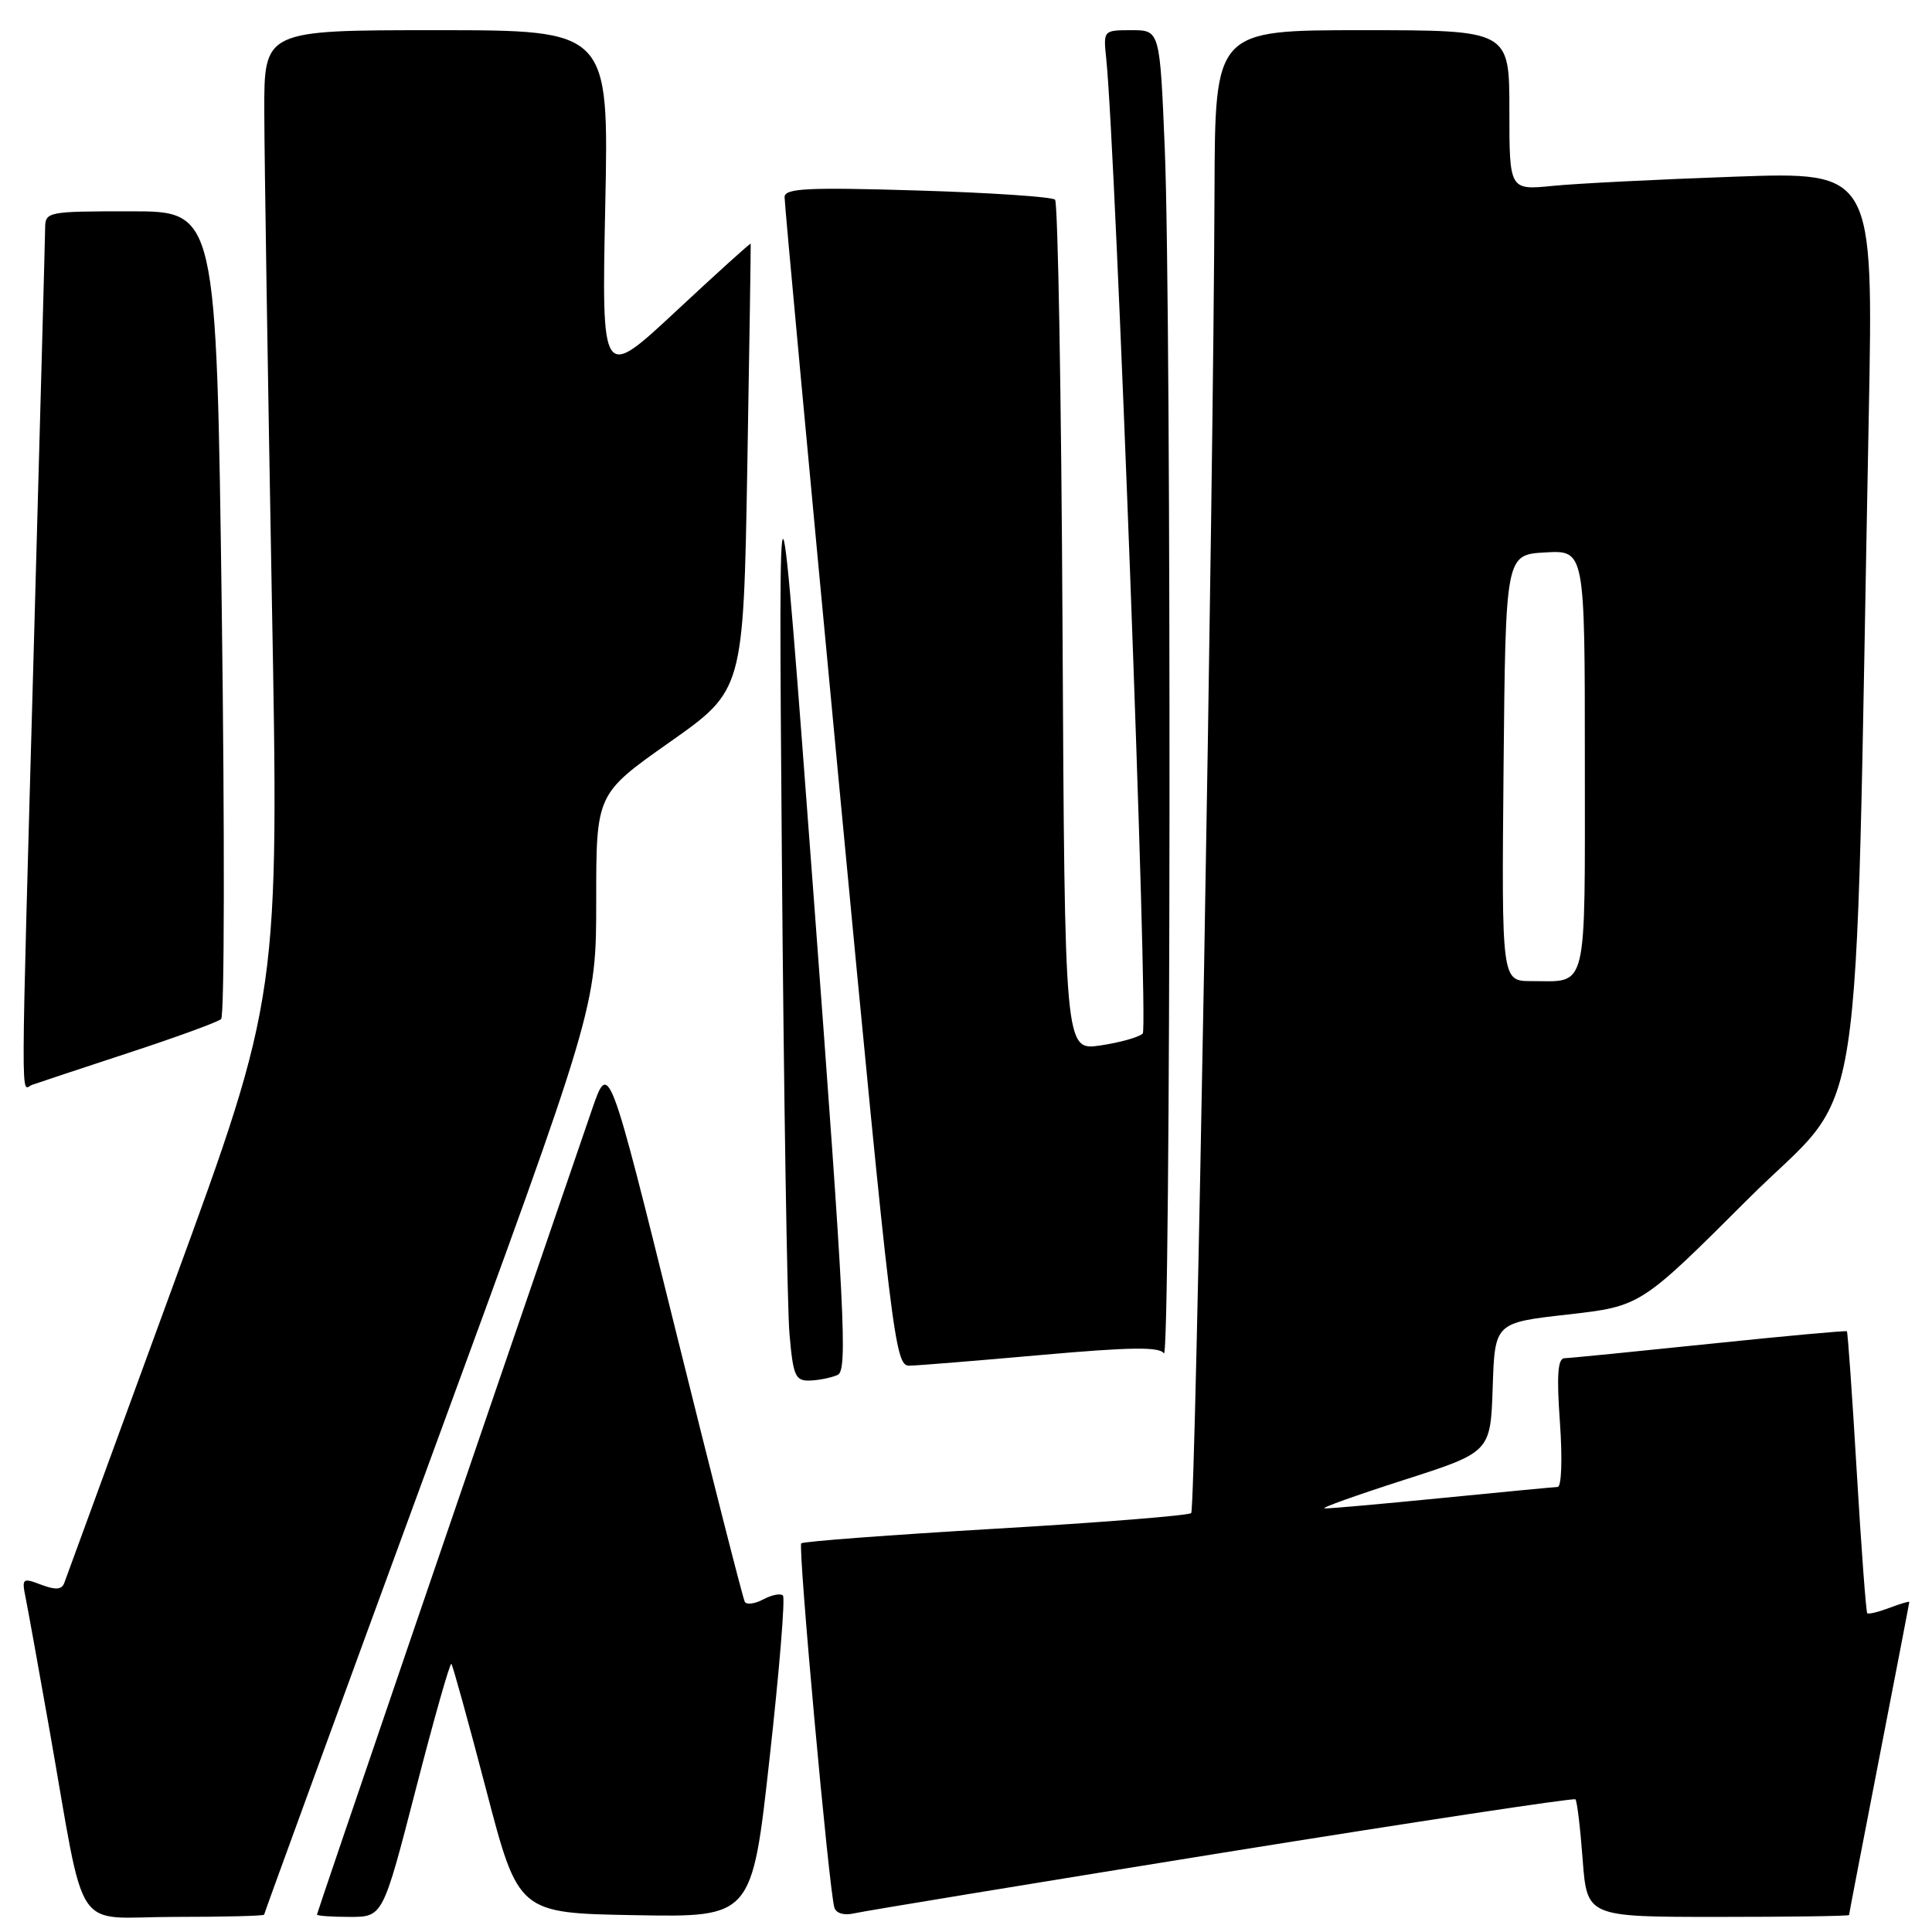 <?xml version="1.0" encoding="UTF-8" standalone="no"?>
<!DOCTYPE svg PUBLIC "-//W3C//DTD SVG 1.1//EN" "http://www.w3.org/Graphics/SVG/1.1/DTD/svg11.dtd" >
<svg xmlns="http://www.w3.org/2000/svg" xmlns:xlink="http://www.w3.org/1999/xlink" version="1.1" viewBox="0 0 256 256">
 <g >
 <path fill="currentColor"
d=" M 35.00 253.70 C 35.00 253.54 44.90 226.43 57.00 193.45 C 79.00 133.51 79.00 133.51 79.00 119.35 C 79.00 105.20 79.00 105.20 88.75 98.33 C 98.50 91.46 98.50 91.46 99.02 61.98 C 99.30 45.77 99.50 32.40 99.47 32.29 C 99.43 32.17 94.98 36.20 89.56 41.25 C 79.72 50.42 79.72 50.42 80.20 27.21 C 80.68 4.00 80.68 4.00 57.84 4.00 C 35.00 4.00 35.00 4.00 35.02 14.75 C 35.03 20.66 35.48 49.45 36.01 78.71 C 36.99 131.93 36.99 131.93 22.98 170.21 C 15.27 191.27 8.76 209.06 8.52 209.74 C 8.19 210.65 7.38 210.71 5.45 209.98 C 2.97 209.04 2.87 209.12 3.40 211.74 C 3.71 213.26 5.11 221.03 6.52 229.00 C 11.49 257.12 9.42 254.00 23.07 254.00 C 29.63 254.00 35.00 253.87 35.00 253.70 Z  M 55.10 237.07 C 57.50 227.76 59.62 220.29 59.81 220.47 C 59.99 220.66 62.07 228.17 64.42 237.16 C 68.69 253.50 68.69 253.50 84.16 253.77 C 99.64 254.05 99.64 254.05 101.97 233.01 C 103.26 221.45 104.06 211.72 103.74 211.41 C 103.43 211.10 102.26 211.33 101.15 211.92 C 100.03 212.52 98.93 212.67 98.69 212.25 C 98.45 211.84 94.30 195.54 89.46 176.02 C 80.67 140.55 80.67 140.55 78.44 147.02 C 62.44 193.61 42.00 253.45 42.00 253.69 C 42.00 253.86 43.96 254.00 46.36 254.00 C 50.73 254.00 50.73 254.00 55.10 237.07 Z  M 161.93 245.51 C 187.47 241.40 208.54 238.21 208.75 238.42 C 208.97 238.63 209.40 242.22 209.71 246.40 C 210.29 254.00 210.29 254.00 227.64 254.00 C 237.19 254.00 245.00 253.89 245.01 253.75 C 245.01 253.61 246.81 244.28 249.00 233.00 C 251.19 221.72 252.99 212.40 252.99 212.27 C 253.00 212.15 251.81 212.50 250.36 213.05 C 248.91 213.60 247.59 213.92 247.42 213.76 C 247.26 213.59 246.63 205.16 246.03 195.03 C 245.43 184.89 244.84 176.51 244.72 176.40 C 244.60 176.29 236.40 177.04 226.50 178.07 C 216.60 179.10 207.96 179.96 207.30 179.97 C 206.41 179.99 206.25 182.22 206.70 188.50 C 207.04 193.30 206.91 197.01 206.40 197.03 C 205.90 197.05 198.97 197.71 191.00 198.50 C 183.03 199.29 176.05 199.91 175.50 199.87 C 174.95 199.83 179.68 198.14 186.00 196.11 C 197.50 192.42 197.50 192.42 197.79 183.85 C 198.07 175.27 198.07 175.27 207.74 174.18 C 217.40 173.08 217.40 173.08 231.58 158.92 C 247.46 143.07 245.69 154.58 247.62 55.13 C 248.24 22.76 248.24 22.76 229.87 23.41 C 219.77 23.77 208.91 24.31 205.75 24.63 C 200.00 25.20 200.00 25.20 200.00 14.60 C 200.00 4.00 200.00 4.00 180.50 4.00 C 161.00 4.00 161.00 4.00 160.93 25.25 C 160.79 65.76 158.43 199.90 157.84 200.49 C 157.52 200.81 145.86 201.75 131.94 202.56 C 118.01 203.38 106.42 204.25 106.17 204.50 C 105.71 204.96 109.85 250.49 110.56 252.77 C 110.80 253.54 111.86 253.84 113.23 253.52 C 114.48 253.23 136.39 249.63 161.93 245.51 Z  M 111.00 182.18 C 112.33 181.58 111.94 173.89 107.83 119.00 C 103.15 56.50 103.15 56.50 103.60 113.50 C 103.85 144.85 104.31 173.31 104.61 176.75 C 105.10 182.36 105.38 182.99 107.33 182.93 C 108.52 182.89 110.18 182.55 111.00 182.18 Z  M 137.99 179.54 C 149.79 178.49 153.66 178.44 154.22 179.33 C 155.14 180.77 155.24 41.53 154.34 19.75 C 153.69 4.00 153.69 4.00 149.94 4.00 C 146.20 4.00 146.19 4.01 146.58 7.75 C 147.84 19.73 152.20 136.20 151.42 136.95 C 150.91 137.44 148.38 138.15 145.79 138.53 C 141.08 139.22 141.08 139.22 140.79 83.19 C 140.63 52.38 140.18 26.85 139.80 26.46 C 139.41 26.08 131.20 25.53 121.55 25.24 C 106.96 24.80 103.99 24.95 103.96 26.11 C 103.94 26.87 107.21 62.04 111.21 104.25 C 118.21 177.97 118.58 181.00 120.50 180.96 C 121.60 180.94 129.47 180.30 137.99 179.54 Z  M 17.00 139.52 C 23.32 137.45 28.86 135.43 29.30 135.03 C 29.74 134.63 29.78 110.38 29.39 81.15 C 28.68 28.00 28.68 28.00 17.34 28.00 C 6.25 28.00 6.00 28.05 5.98 30.25 C 5.97 31.49 5.30 56.12 4.50 85.00 C 2.71 149.55 2.73 144.31 4.25 143.75 C 4.94 143.50 10.68 141.60 17.00 139.52 Z  M 199.23 101.75 C 199.50 73.50 199.50 73.50 204.75 73.20 C 210.00 72.90 210.00 72.90 210.00 100.84 C 210.00 131.94 210.47 130.00 202.90 130.00 C 198.97 130.00 198.97 130.00 199.23 101.75 Z "/>
</g>
</svg>
